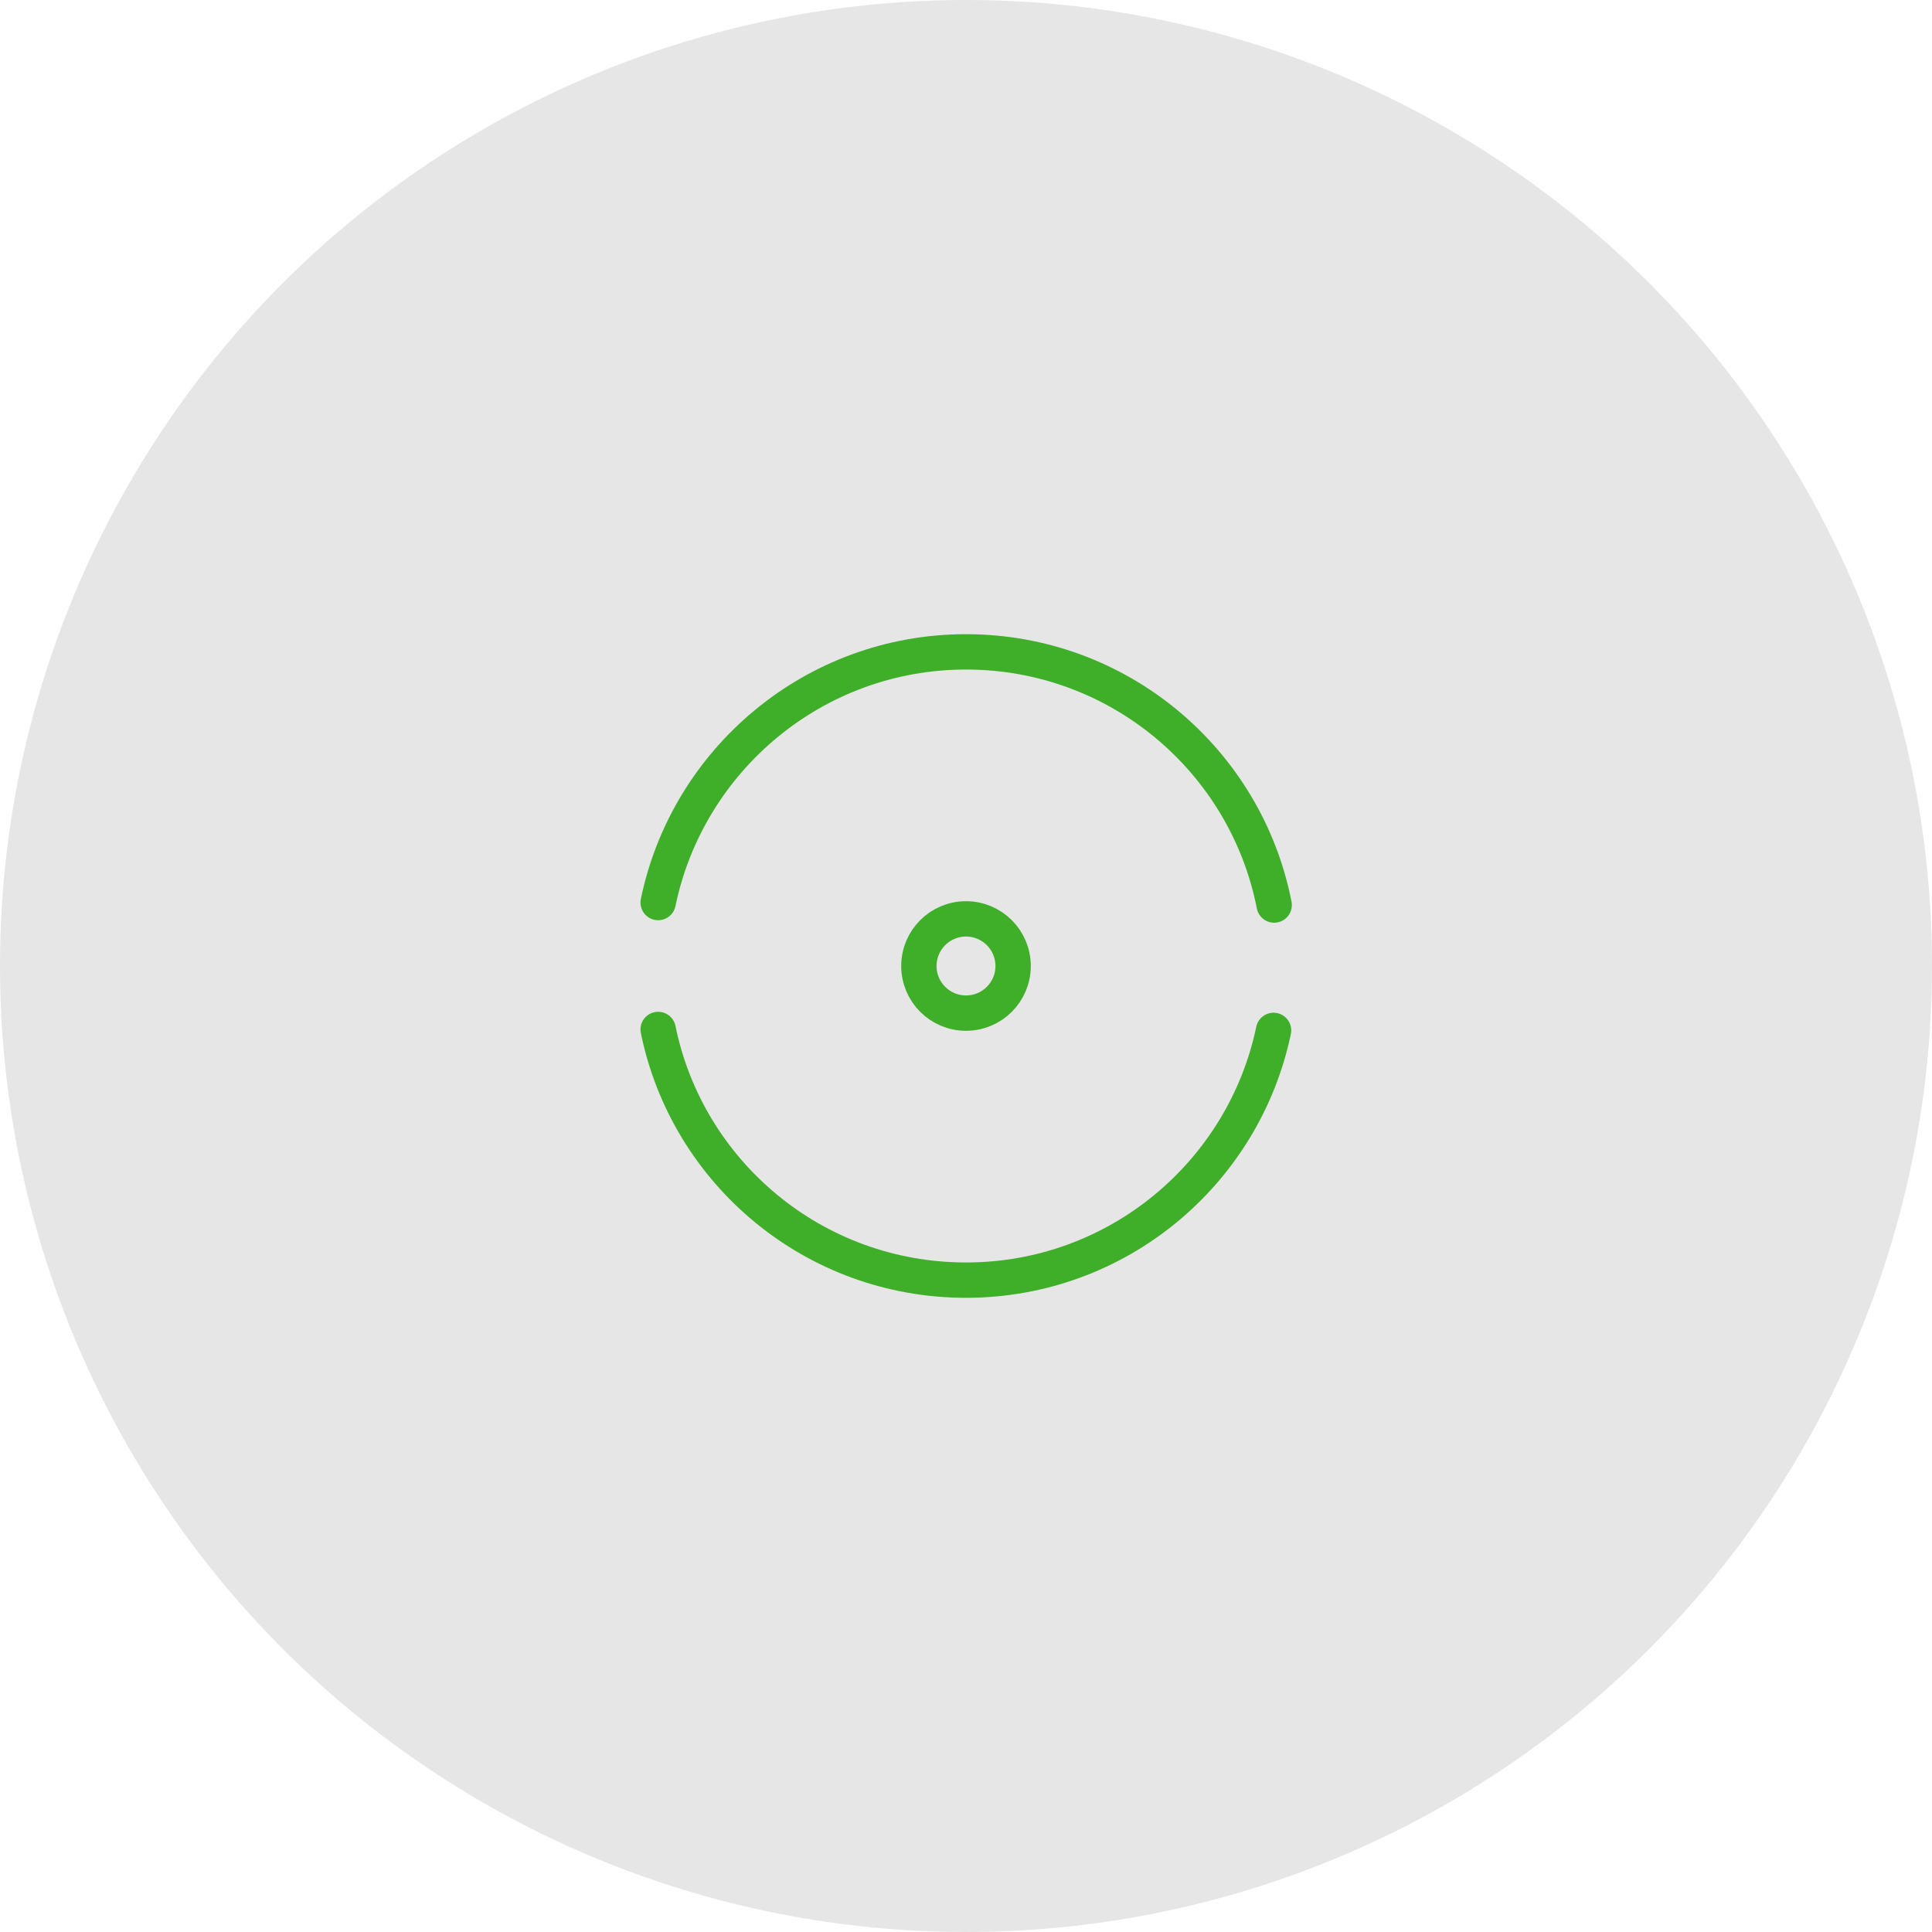 <svg width="82" height="82" viewBox="0 0 82 82" fill="none" xmlns="http://www.w3.org/2000/svg">
<circle cx="41" cy="41" r="41" fill="#E6E6E6"/>
<path d="M27.934 43.693C29.174 49.773 34.547 54.333 41 54.333C47.427 54.333 52.787 49.787 54.054 43.733" stroke="#3FAE29" stroke-width="1.5" stroke-linecap="round" stroke-linejoin="round"/>
<path d="M54.08 38.413C52.88 32.28 47.48 27.667 41 27.667C34.56 27.667 29.187 32.24 27.934 38.307" stroke="#3FAE29" stroke-width="1.5" stroke-linecap="round" stroke-linejoin="round"/>
<path d="M41 43C42.105 43 43 42.105 43 41C43 39.895 42.105 39 41 39C39.895 39 39 39.895 39 41C39 42.105 39.895 43 41 43Z" stroke="#3FAE29" stroke-width="1.5" stroke-linecap="round" stroke-linejoin="round"/>
</svg>
